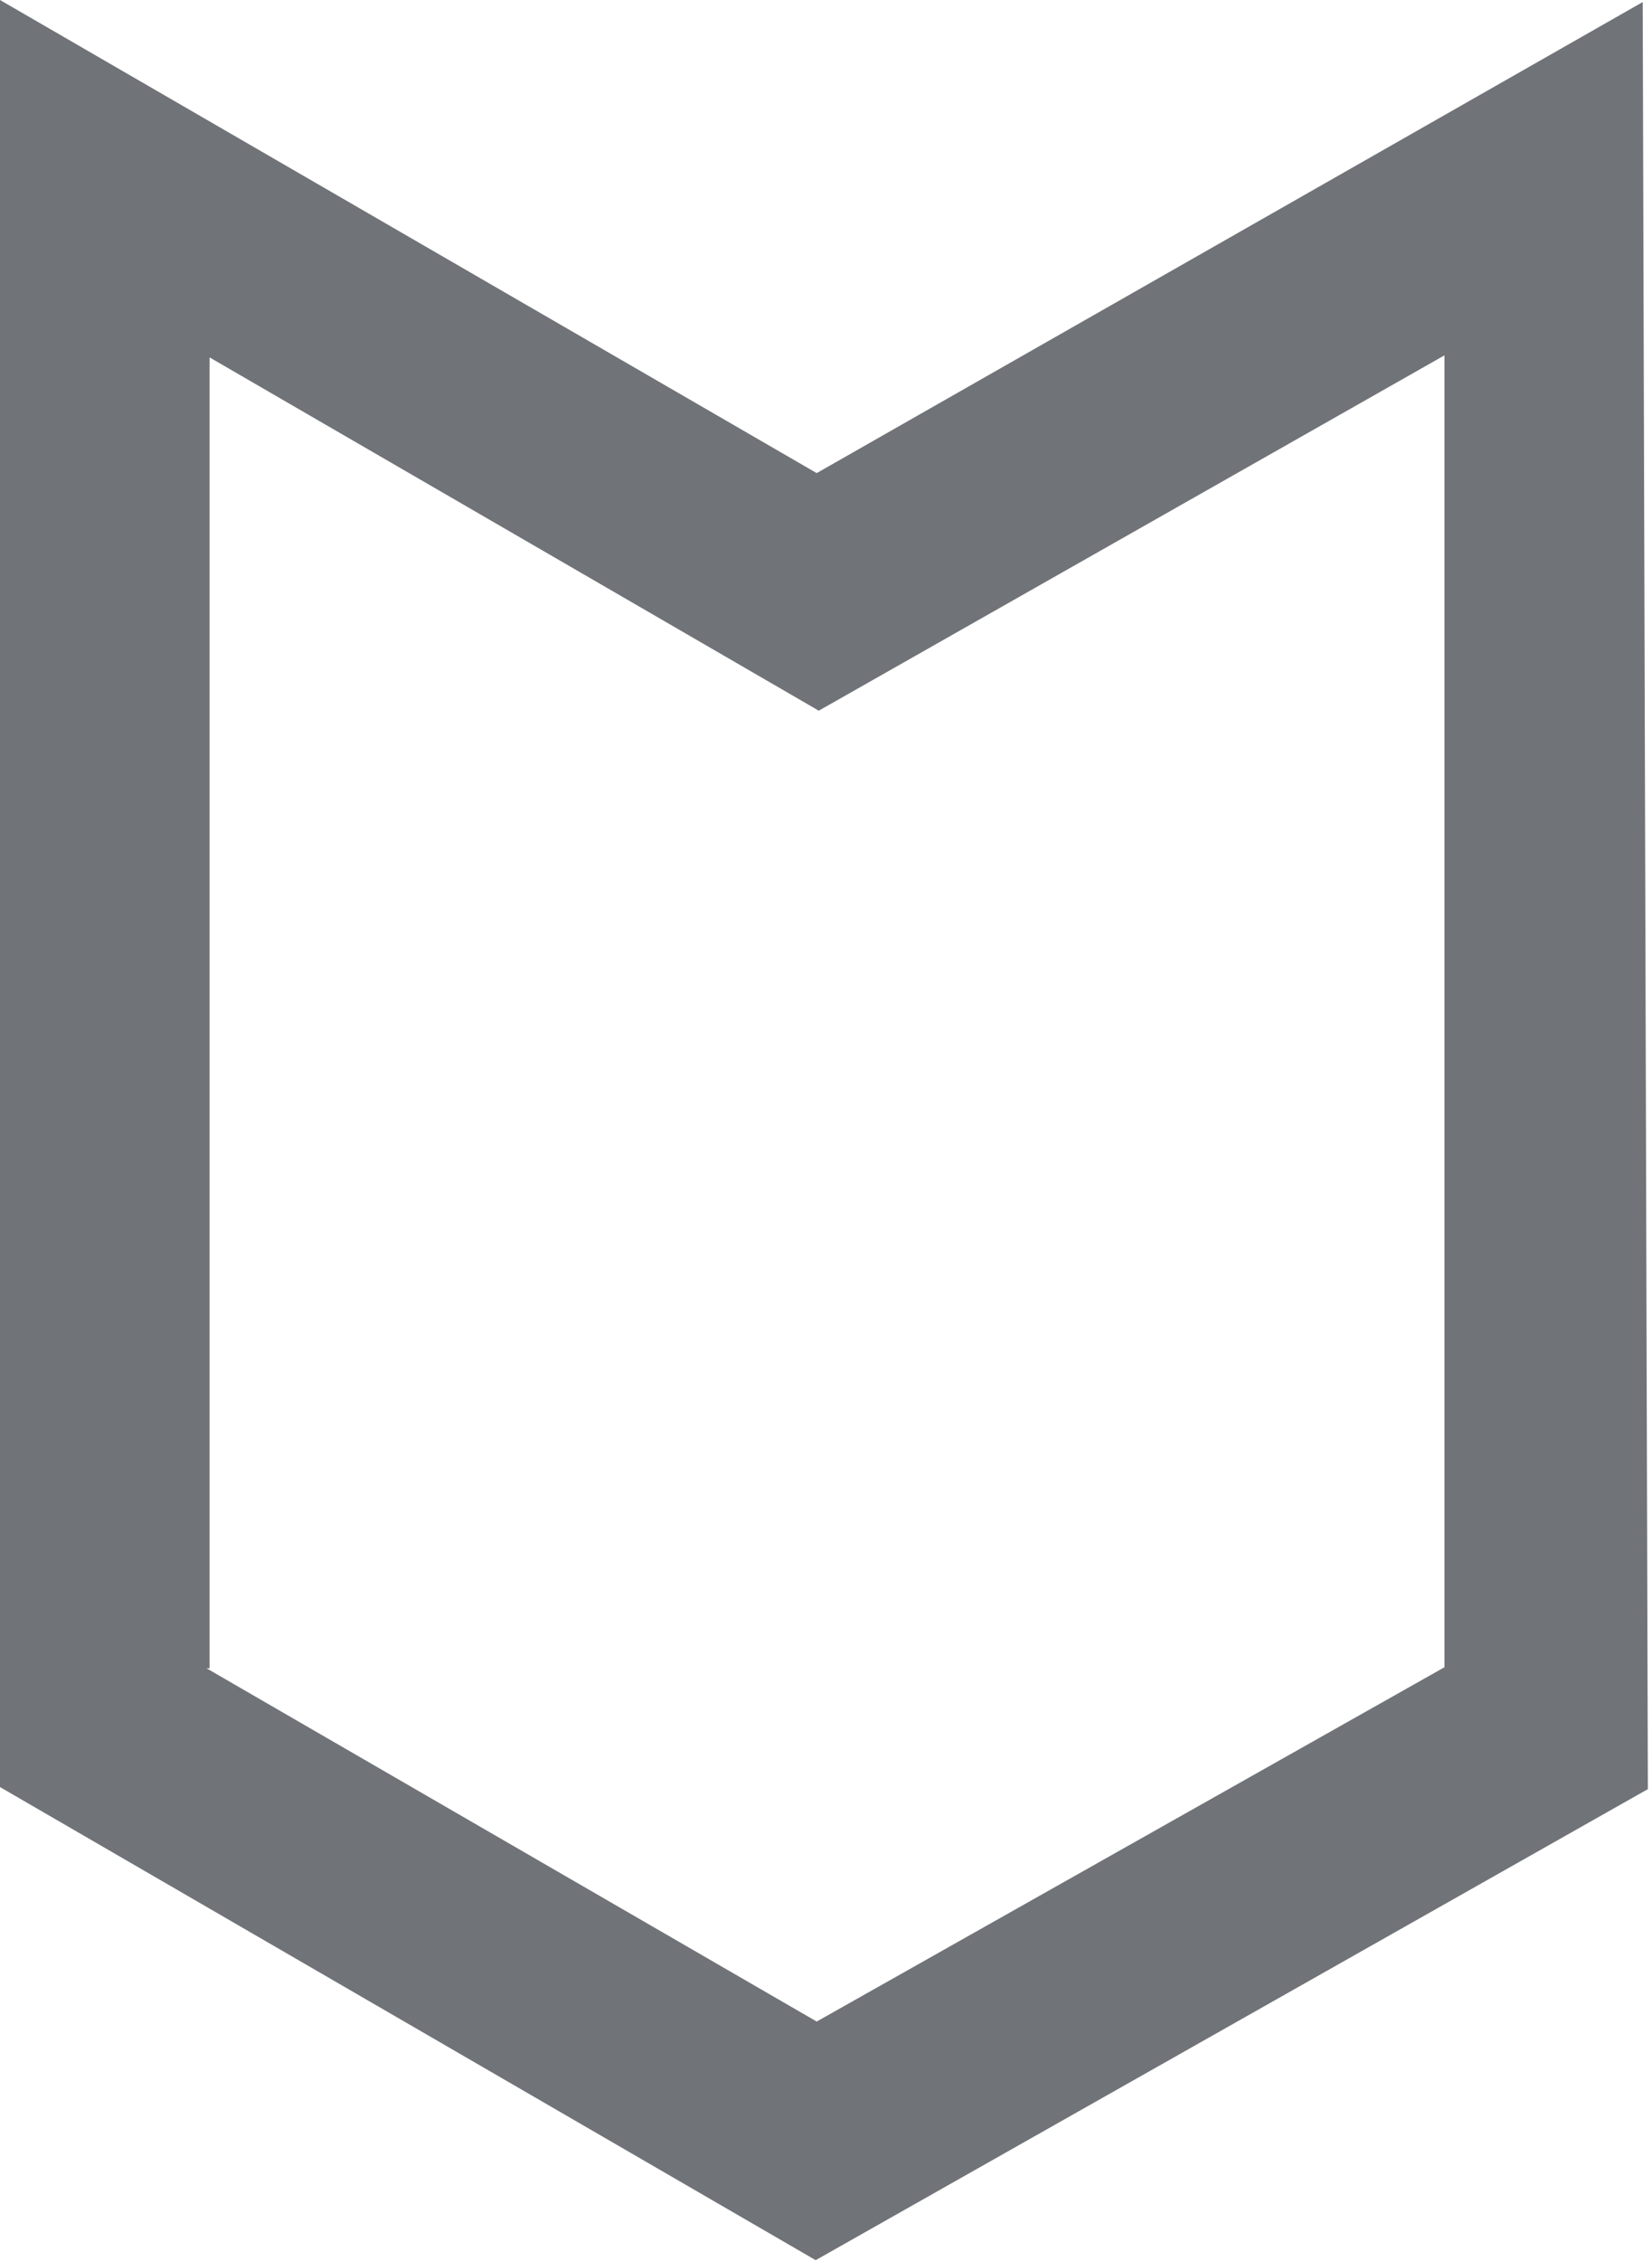 <svg id="Layer_1" data-name="Layer 1" xmlns="http://www.w3.org/2000/svg" viewBox="0 0 16 21.89"><defs><style>.cls-1{fill:#707377;}</style></defs><title>hilight-tag</title><path class="cls-1" d="M809.9,161.15l-7.9-4.58V139.27l7.91,4.58,8-4.56,0.05,17.3Zm-5.9-5.73,5.91,3.42,6.08-3.43,0-12.7-6.06,3.44-5.9-3.42v12.69Z" transform="translate(-802 -139.27)"/></svg>